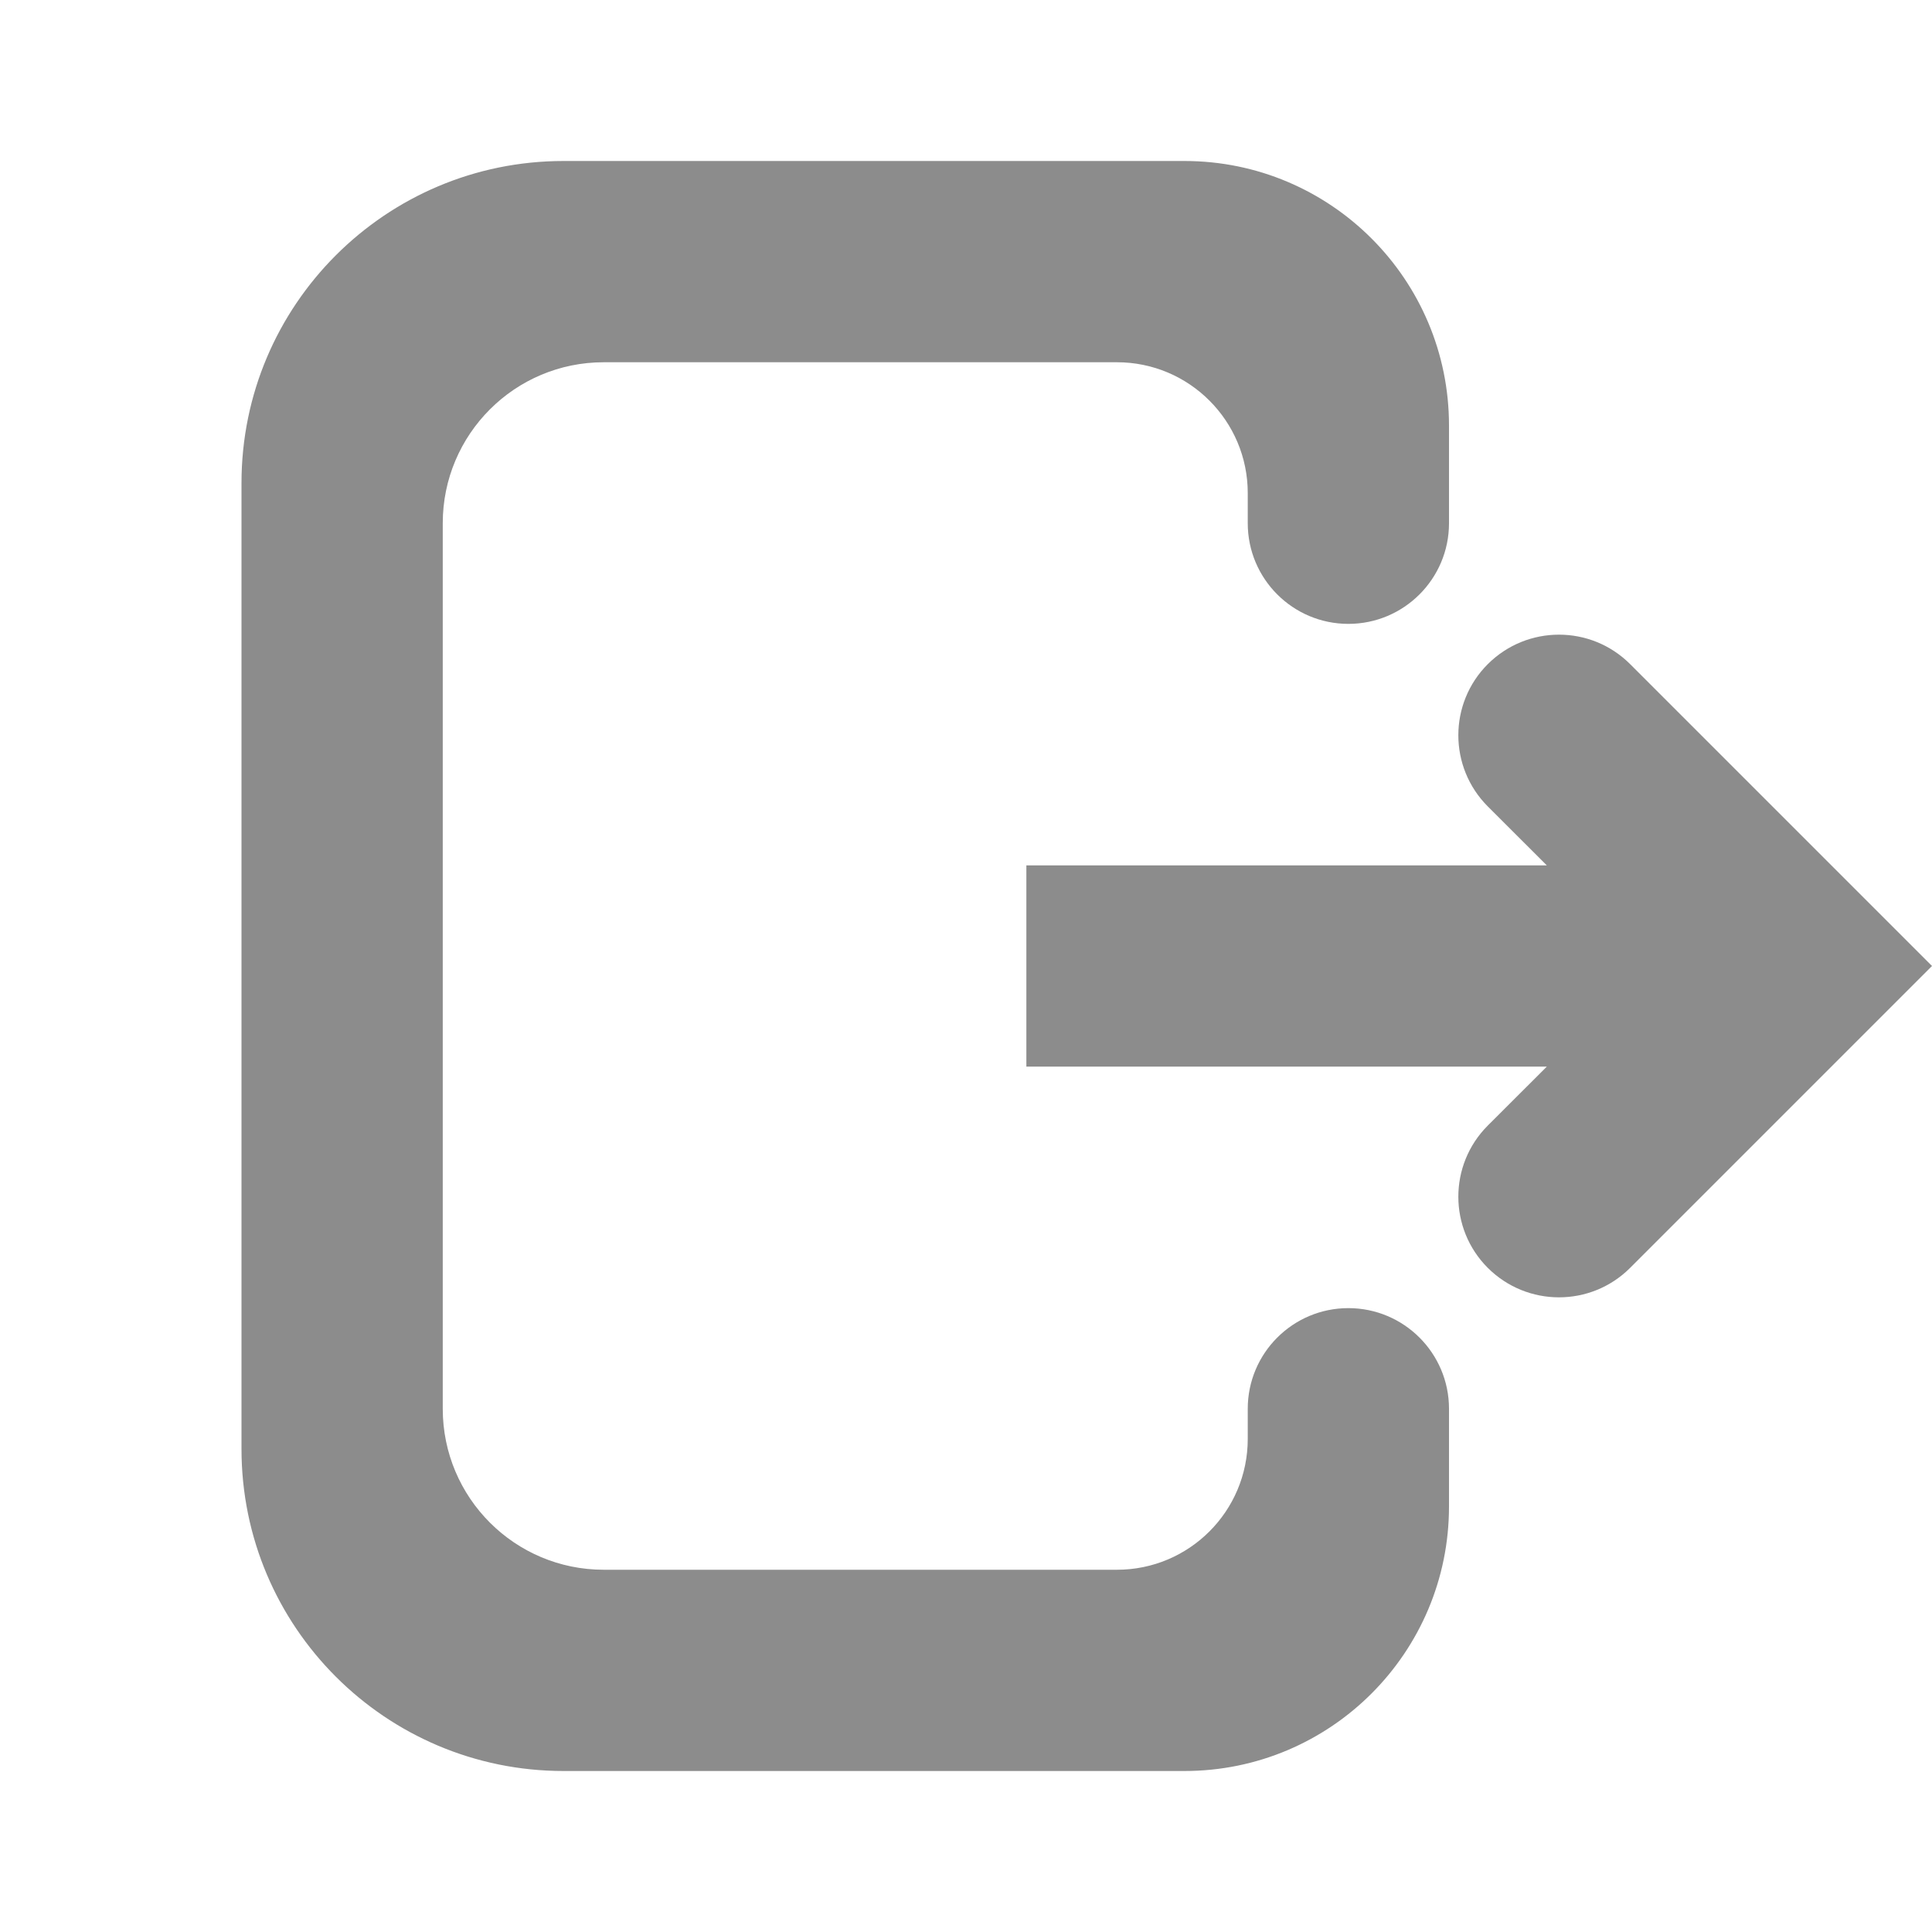 <svg width="24" height="24" viewBox="0 0 24 24" fill="none" xmlns="http://www.w3.org/2000/svg">
<path fill-rule="evenodd" clip-rule="evenodd" d="M13.875 19.5C14.772 19.5 15.5 18.773 15.5 17.875L15.5 17.5C15.5 16.81 16.06 16.25 16.75 16.25C17.44 16.25 18 16.81 18 17.5V18.714C18 20.529 16.529 22 14.714 22H7C4.791 22 3 20.209 3 18V6C3 3.791 4.791 2 7 2H14.714C16.529 2 18 3.471 18 5.286V6.5C18 7.19 17.44 7.75 16.75 7.75C16.06 7.75 15.5 7.19 15.5 6.5V6.125C15.5 5.228 14.772 4.5 13.875 4.5H7.5C6.395 4.5 5.5 5.395 5.5 6.5V17.5C5.5 18.605 6.395 19.5 7.5 19.5H13.875ZM18.482 8.25C18.971 7.762 19.762 7.762 20.25 8.25L24 12L20.25 15.75C19.762 16.238 18.971 16.238 18.482 15.75C17.994 15.262 17.994 14.47 18.482 13.982L19.215 13.25H12.75V10.75H19.215L18.482 10.018C17.994 9.529 17.994 8.738 18.482 8.25Z" fill="#8C8C8C"/>
</svg>
